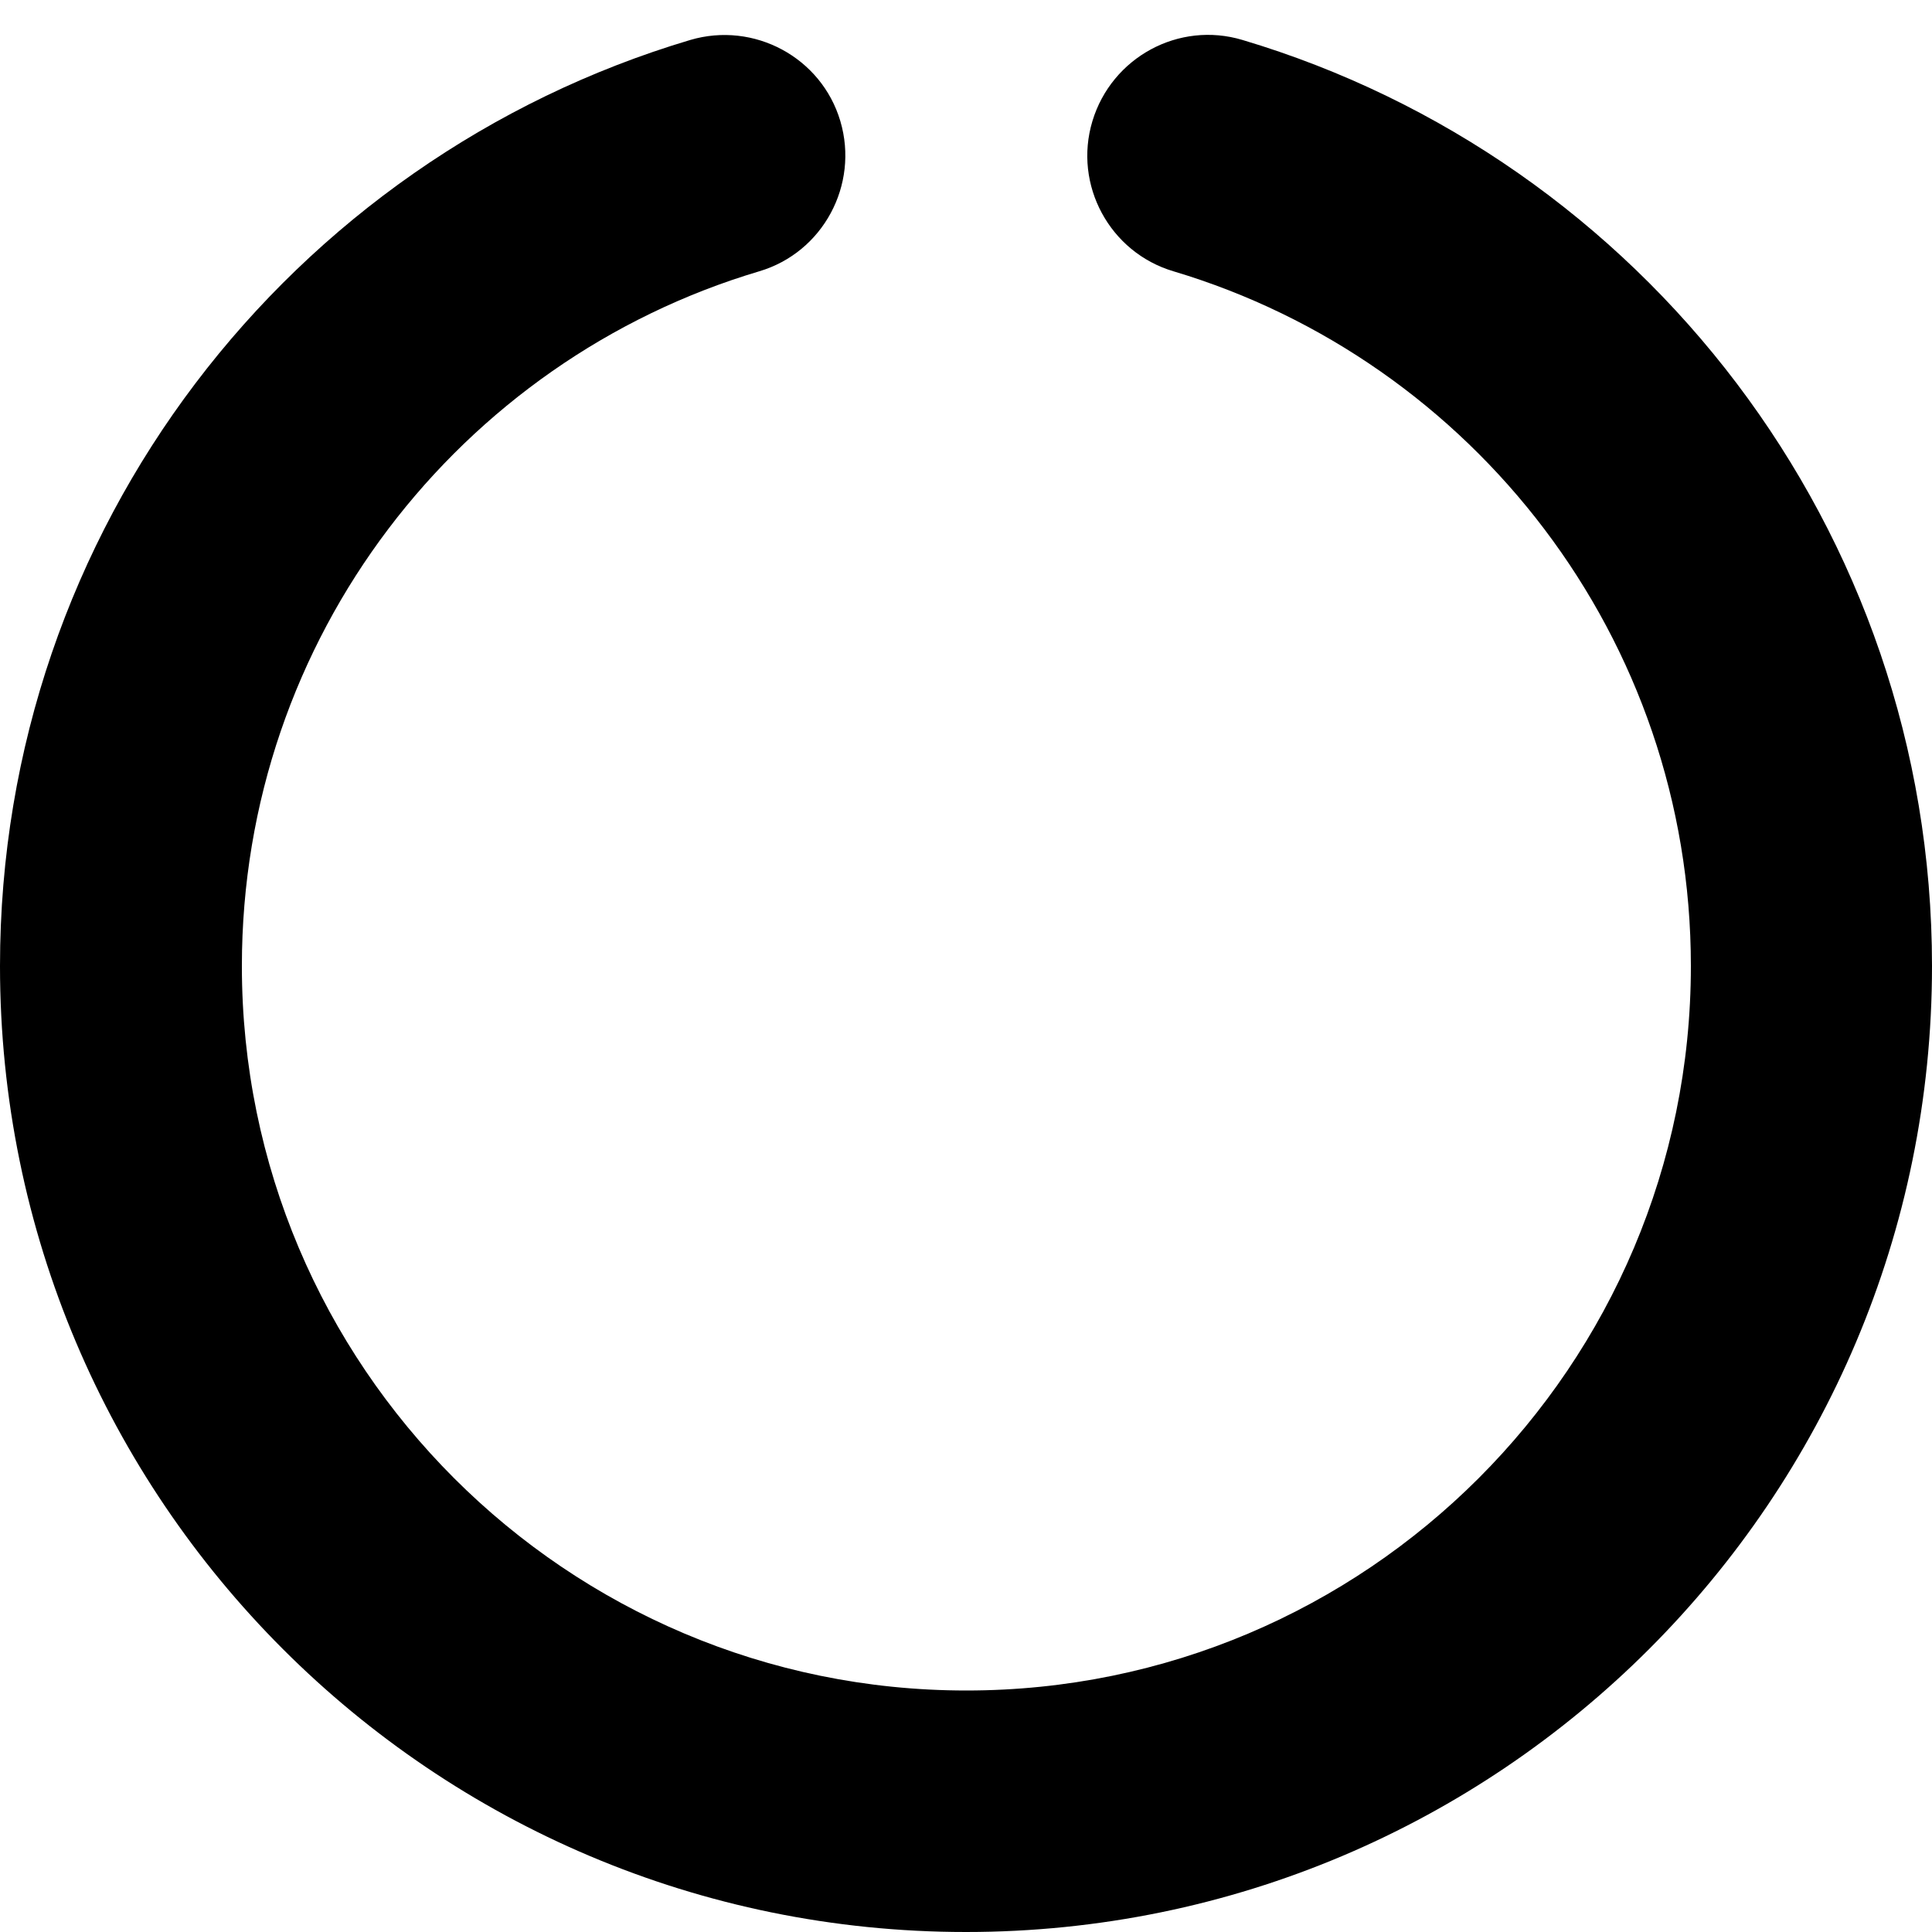 <svg fill="currentColor" xmlns="http://www.w3.org/2000/svg" viewBox="0 0 512 512"><!--! Font Awesome Pro 7.1.0 by @fontawesome - https://fontawesome.com License - https://fontawesome.com/license (Commercial License) Copyright 2025 Fonticons, Inc. --><path fill="currentColor" d="M222.7 32.1c5 16.9-4.6 34.8-21.5 39.8-79.3 23.6-137.1 97.1-137.1 184.1 0 106 86 192 192 192s192-86 192-192c0-86.9-57.8-160.4-137.1-184.1-16.9-5-26.6-22.9-21.5-39.8s22.9-26.6 39.8-21.5C434.9 42.1 512 140 512 256 512 397.4 397.4 512 256 512S0 397.4 0 256c0-116 77.1-213.9 182.9-245.4 16.9-5 34.8 4.6 39.8 21.5z"/></svg>
